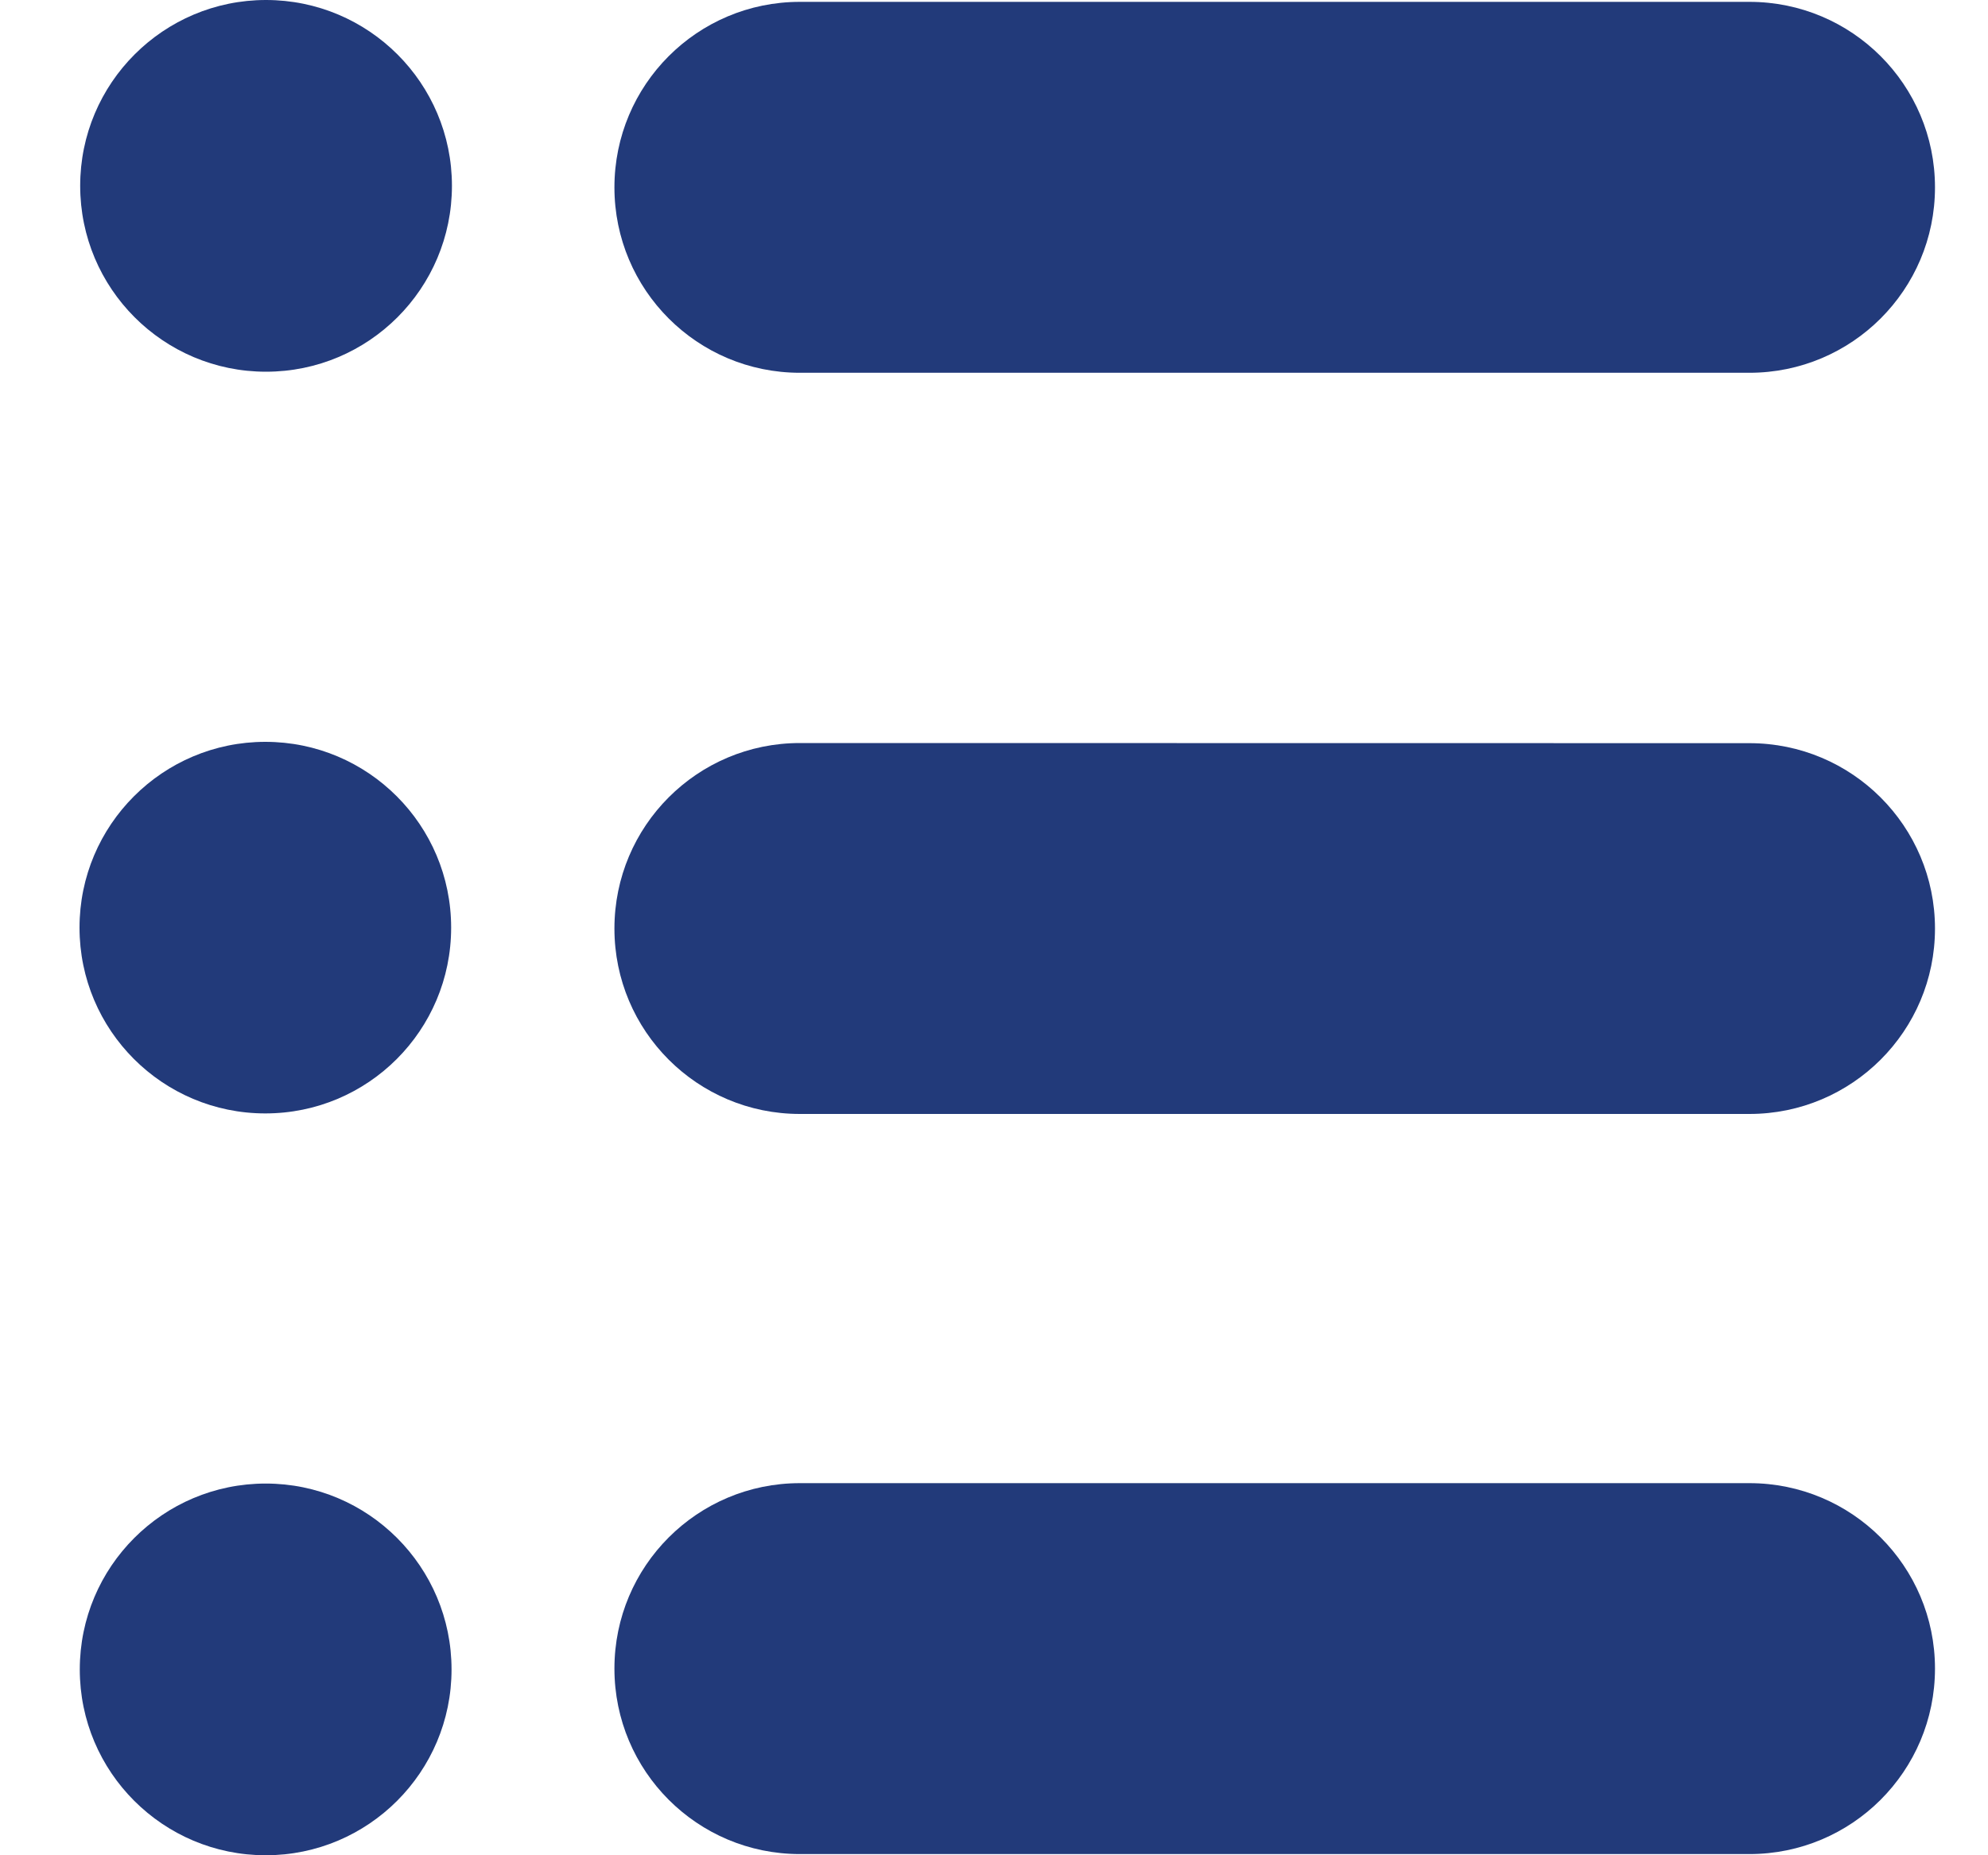<svg width="15" height="14" viewBox="0 0 15 14" fill="none" xmlns="http://www.w3.org/2000/svg">
<path d="M2.005 11.195C2.779 11.195 3.407 11.823 3.407 12.598C3.407 13.372 2.779 14 2.005 14C1.23 14 0.602 13.372 0.602 12.598C0.602 11.823 1.23 11.195 2.005 11.195Z" fill="#223A7A"/>
<path d="M2.002 5.598C2.777 5.598 3.404 6.226 3.404 7C3.404 7.775 2.777 8.402 2.002 8.402C1.228 8.402 0.6 7.775 0.6 7C0.6 6.226 1.228 5.598 2.002 5.598Z" fill="#223A7A"/>
<path d="M2.007 0C2.782 0 3.41 0.628 3.41 1.402C3.41 2.177 2.782 2.805 2.007 2.805C1.233 2.805 0.605 2.177 0.605 1.402C0.605 0.628 1.233 0 2.007 0Z" fill="#223A7A"/>
<path fill-rule="evenodd" clip-rule="evenodd" d="M6.035 11.192H13.2C13.973 11.192 14.6 11.818 14.6 12.591C14.6 13.365 13.973 13.991 13.2 13.991L6.035 13.991C5.262 13.991 4.636 13.365 4.636 12.591C4.636 11.818 5.262 11.192 6.035 11.192Z" fill="#223A7A"/>
<path fill-rule="evenodd" clip-rule="evenodd" d="M13.2 8.406H6.035C5.262 8.406 4.636 7.78 4.636 7.007C4.636 6.233 5.262 5.607 6.035 5.607L13.2 5.608C13.973 5.608 14.6 6.234 14.6 7.007C14.6 7.78 13.973 8.406 13.2 8.406Z" fill="#223A7A"/>
<path fill-rule="evenodd" clip-rule="evenodd" d="M13.2 2.813H6.035C5.262 2.813 4.636 2.187 4.636 1.414C4.636 0.64 5.262 0.014 6.035 0.014L13.2 0.014C13.973 0.014 14.6 0.64 14.6 1.414C14.6 2.187 13.973 2.813 13.2 2.813Z" fill="#223A7A"/>
</svg>
